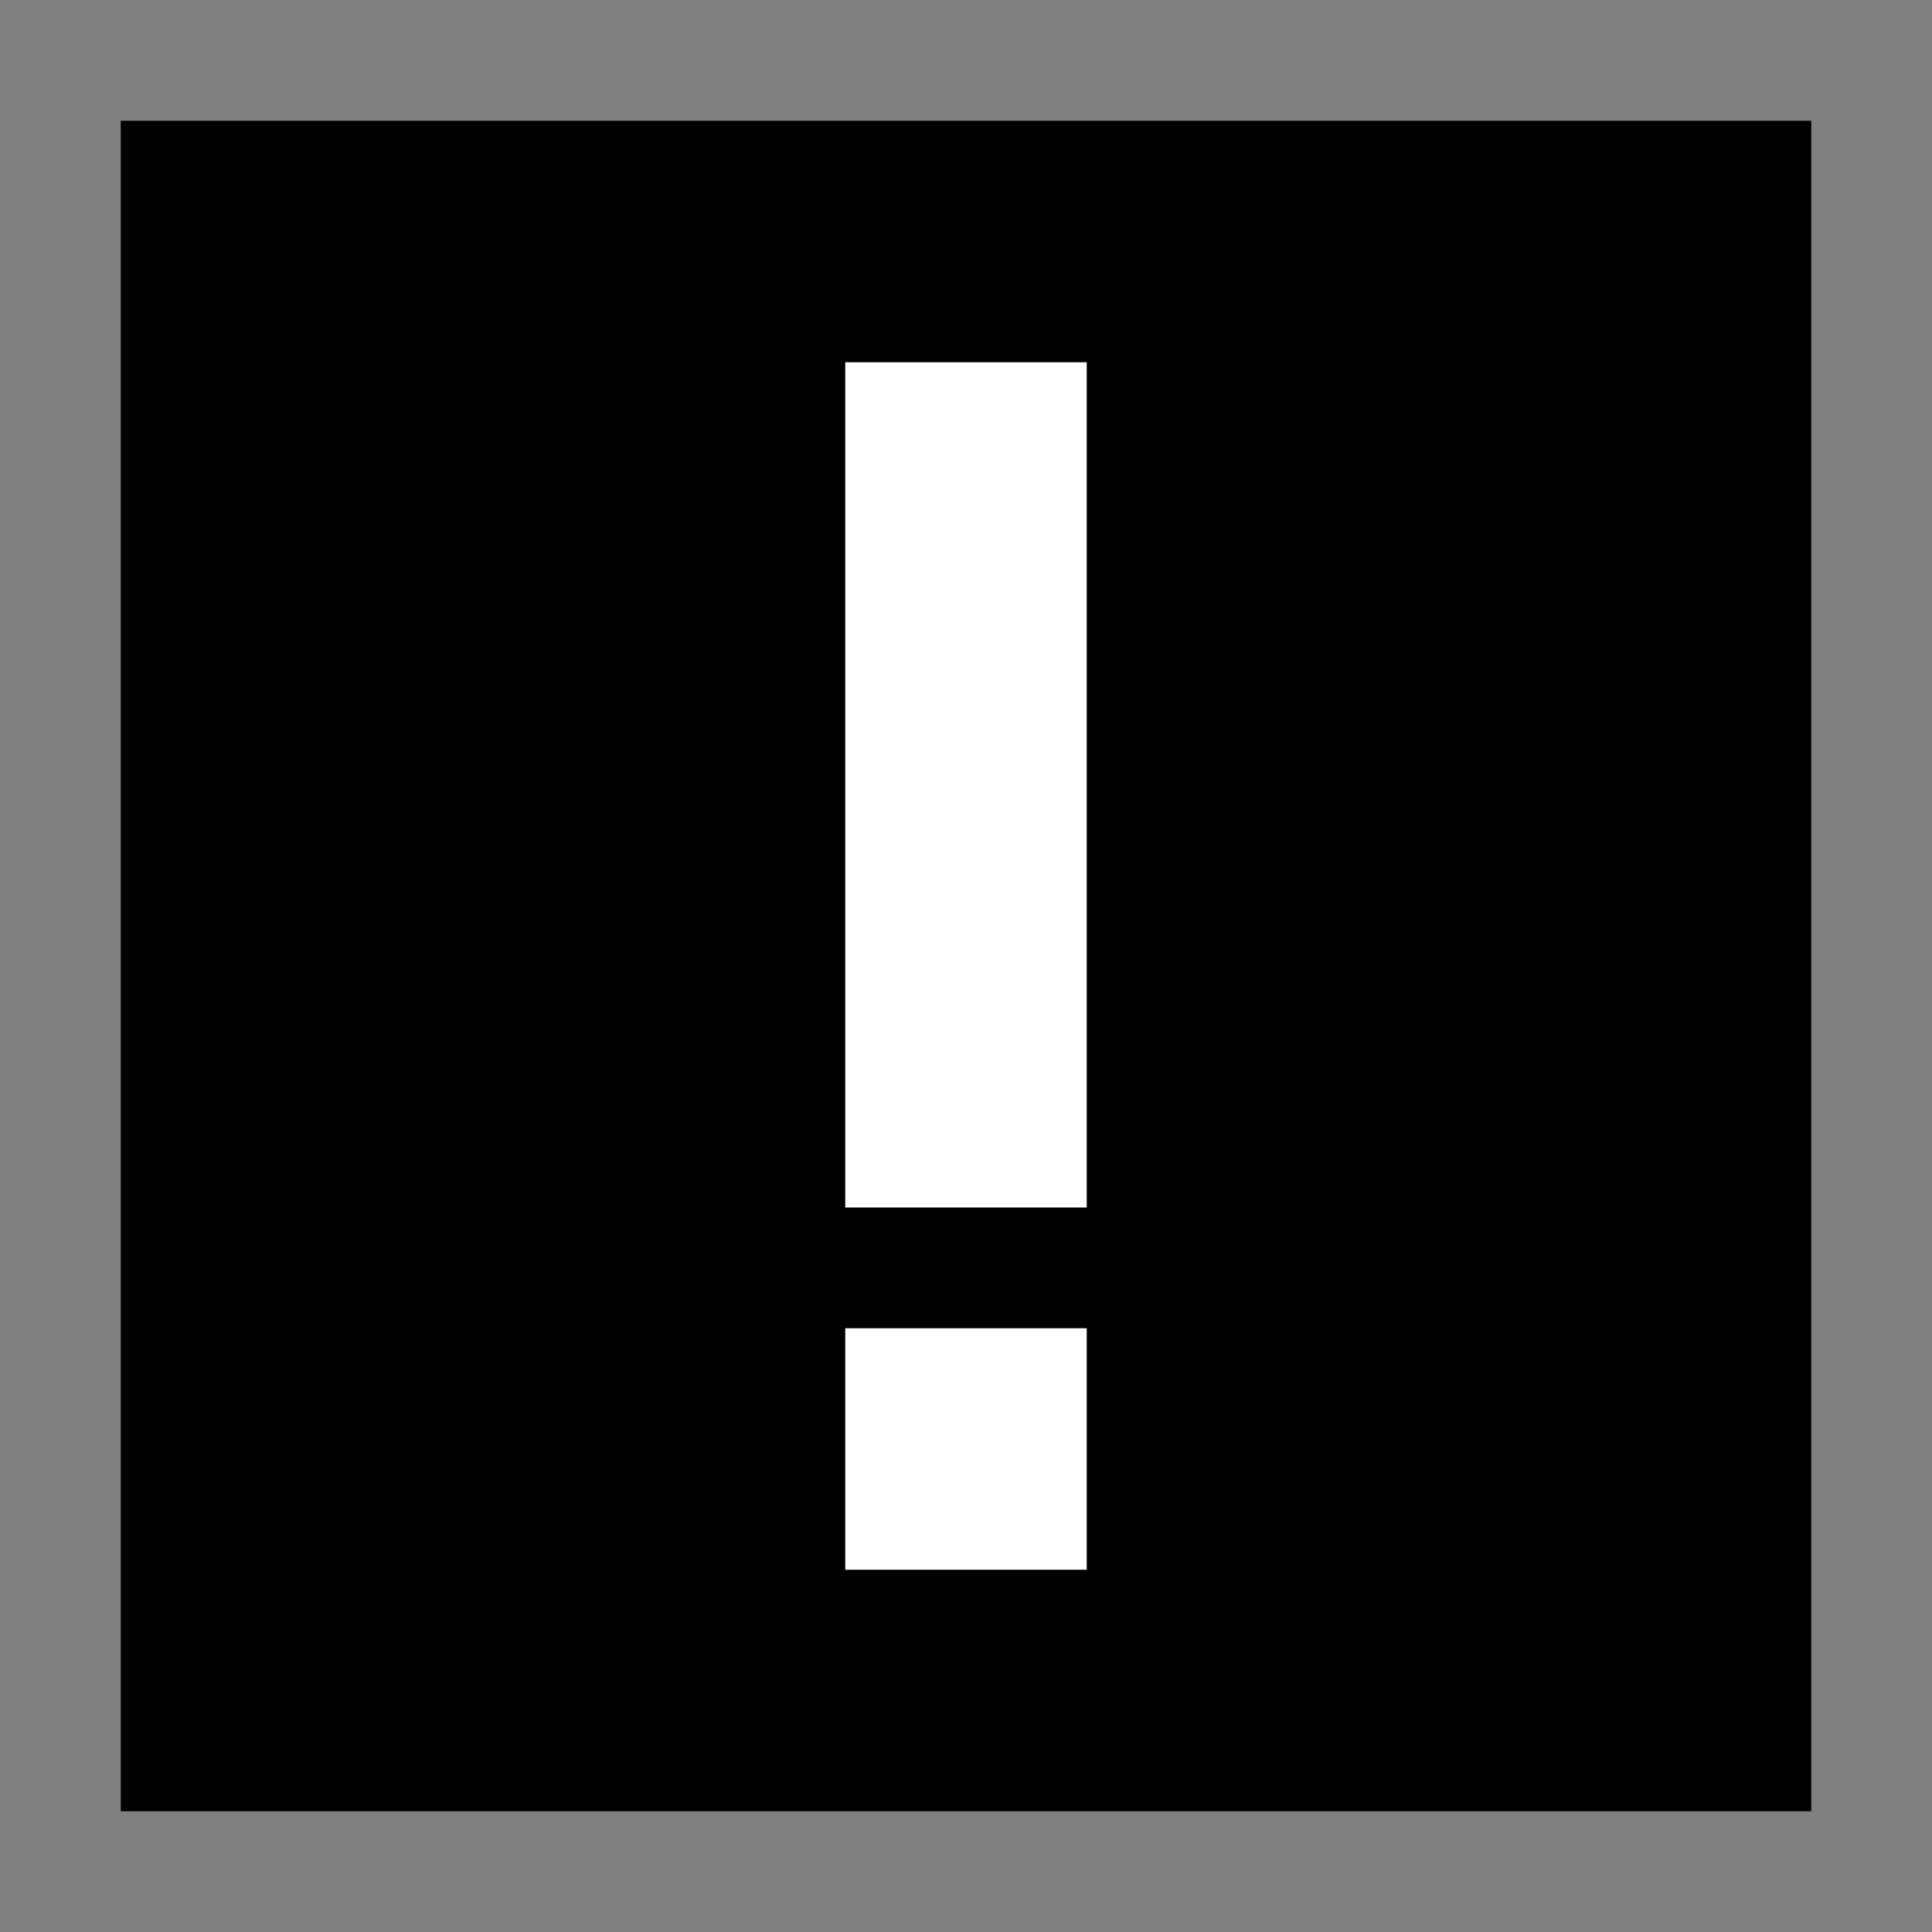 <?xml version="1.0" encoding="utf-8"?>
<svg version="1.2" baseProfile="tiny" id="permission-notifications"
	 xmlns="http://www.w3.org/2000/svg" xmlns:xlink="http://www.w3.org/1999/xlink" x="0px" y="0px" viewBox="0 0 16 16"
	 overflow="scroll" xml:space="preserve">
<rect x="0" y="0" width="16" height="16" fill="#808080" stroke="none"/>
<path fill="{color}" d="M1,1h14v14H1V1z"/>
<path fill="#FFFFFF" d="M9,10H7V3h2V10z M7,13h2v-2H7V13z"/>
</svg>
